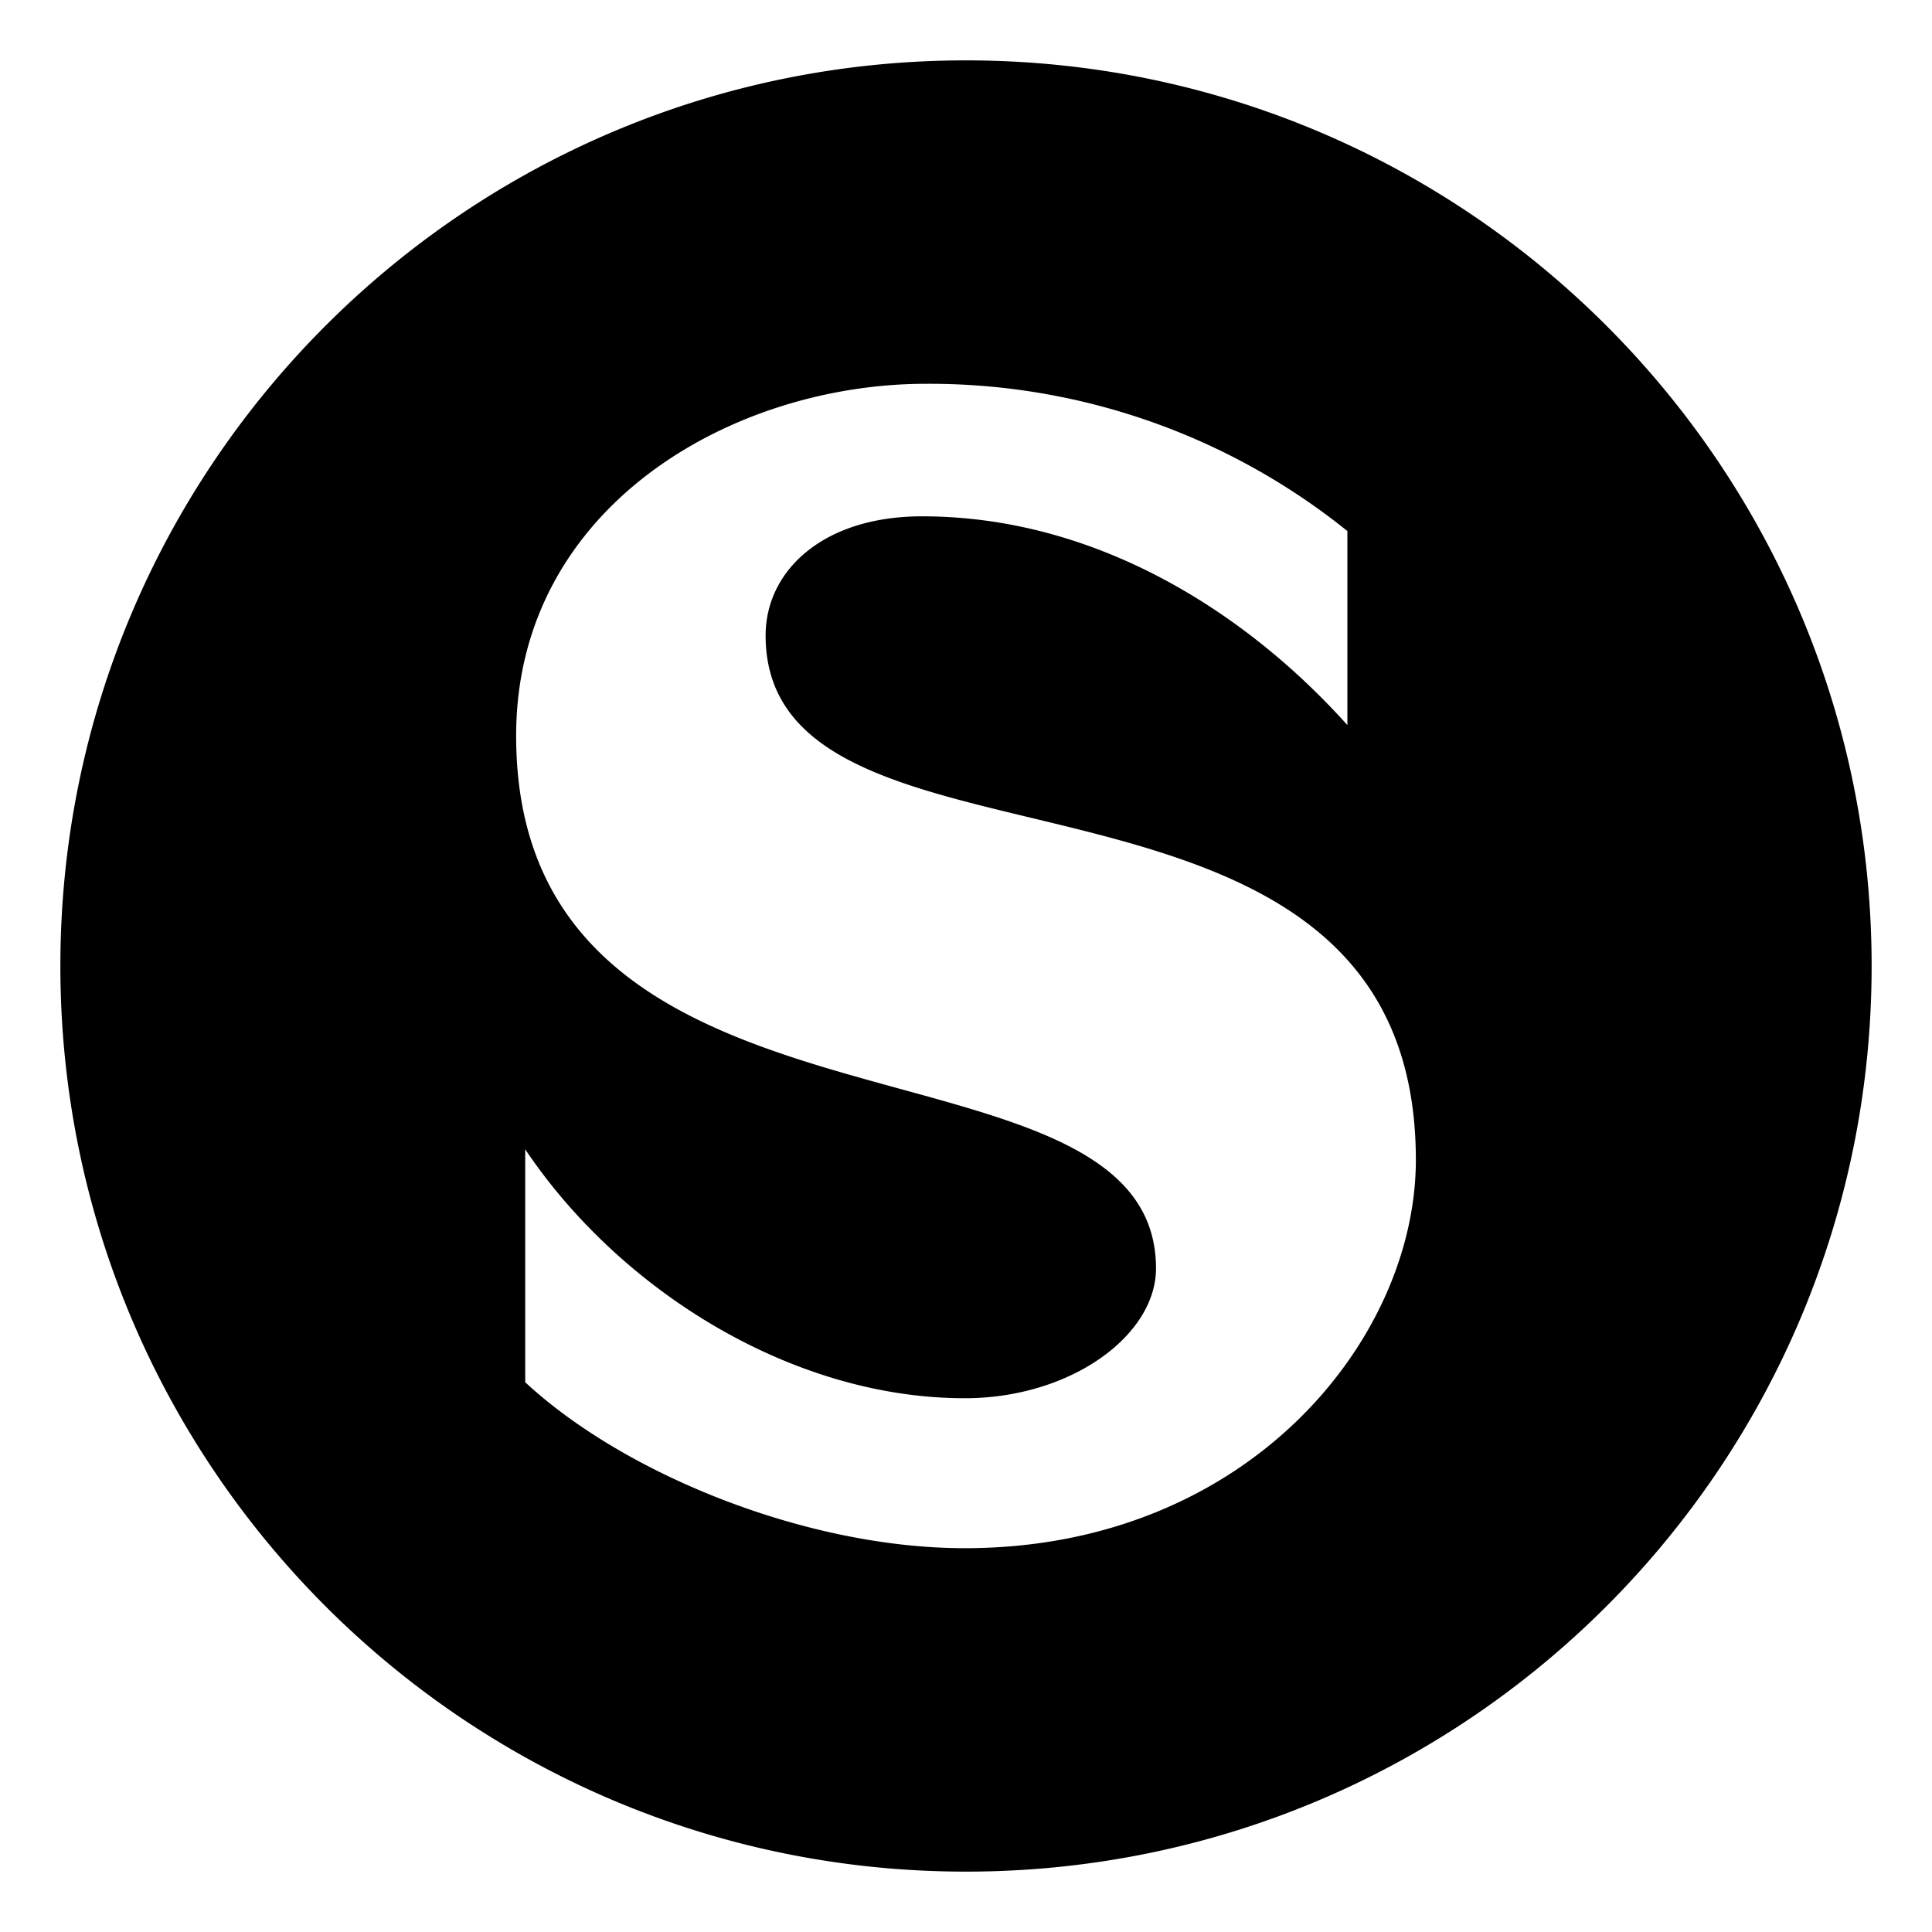 <svg id="icon" height="32" viewBox="0 0 32 32" width="32" xmlns="http://www.w3.org/2000/svg"><path d="m16 1c8.284 0 15 6.716 15 15s-6.716 15-15 15c-8.285 0-15-6.716-15-15s6.715-15 15-15zm-.664 5.357c-3.212 0-6.787 2.04-6.787 5.83 0 7.227 10.598 4.633 10.598 8.822 0 1.11-1.412 2.15-3.168 2.15-2.87 0-5.718-1.795-7.28-4.123v3.858c1.647 1.529 4.667 2.749 7.28 2.749 4.688 0 7.472-3.459 7.472-6.43 0-7.358-10.77-4.21-10.77-8.688 0-1.064.942-1.973 2.59-1.973 2.913 0 5.396 1.618 7.046 3.458v-3.214a11.044 11.044 0 0 0 -6.981-2.439z" fill="#282D37" style="fill: currentColor;fill: currentColor" fill-rule="evenodd"/></svg>